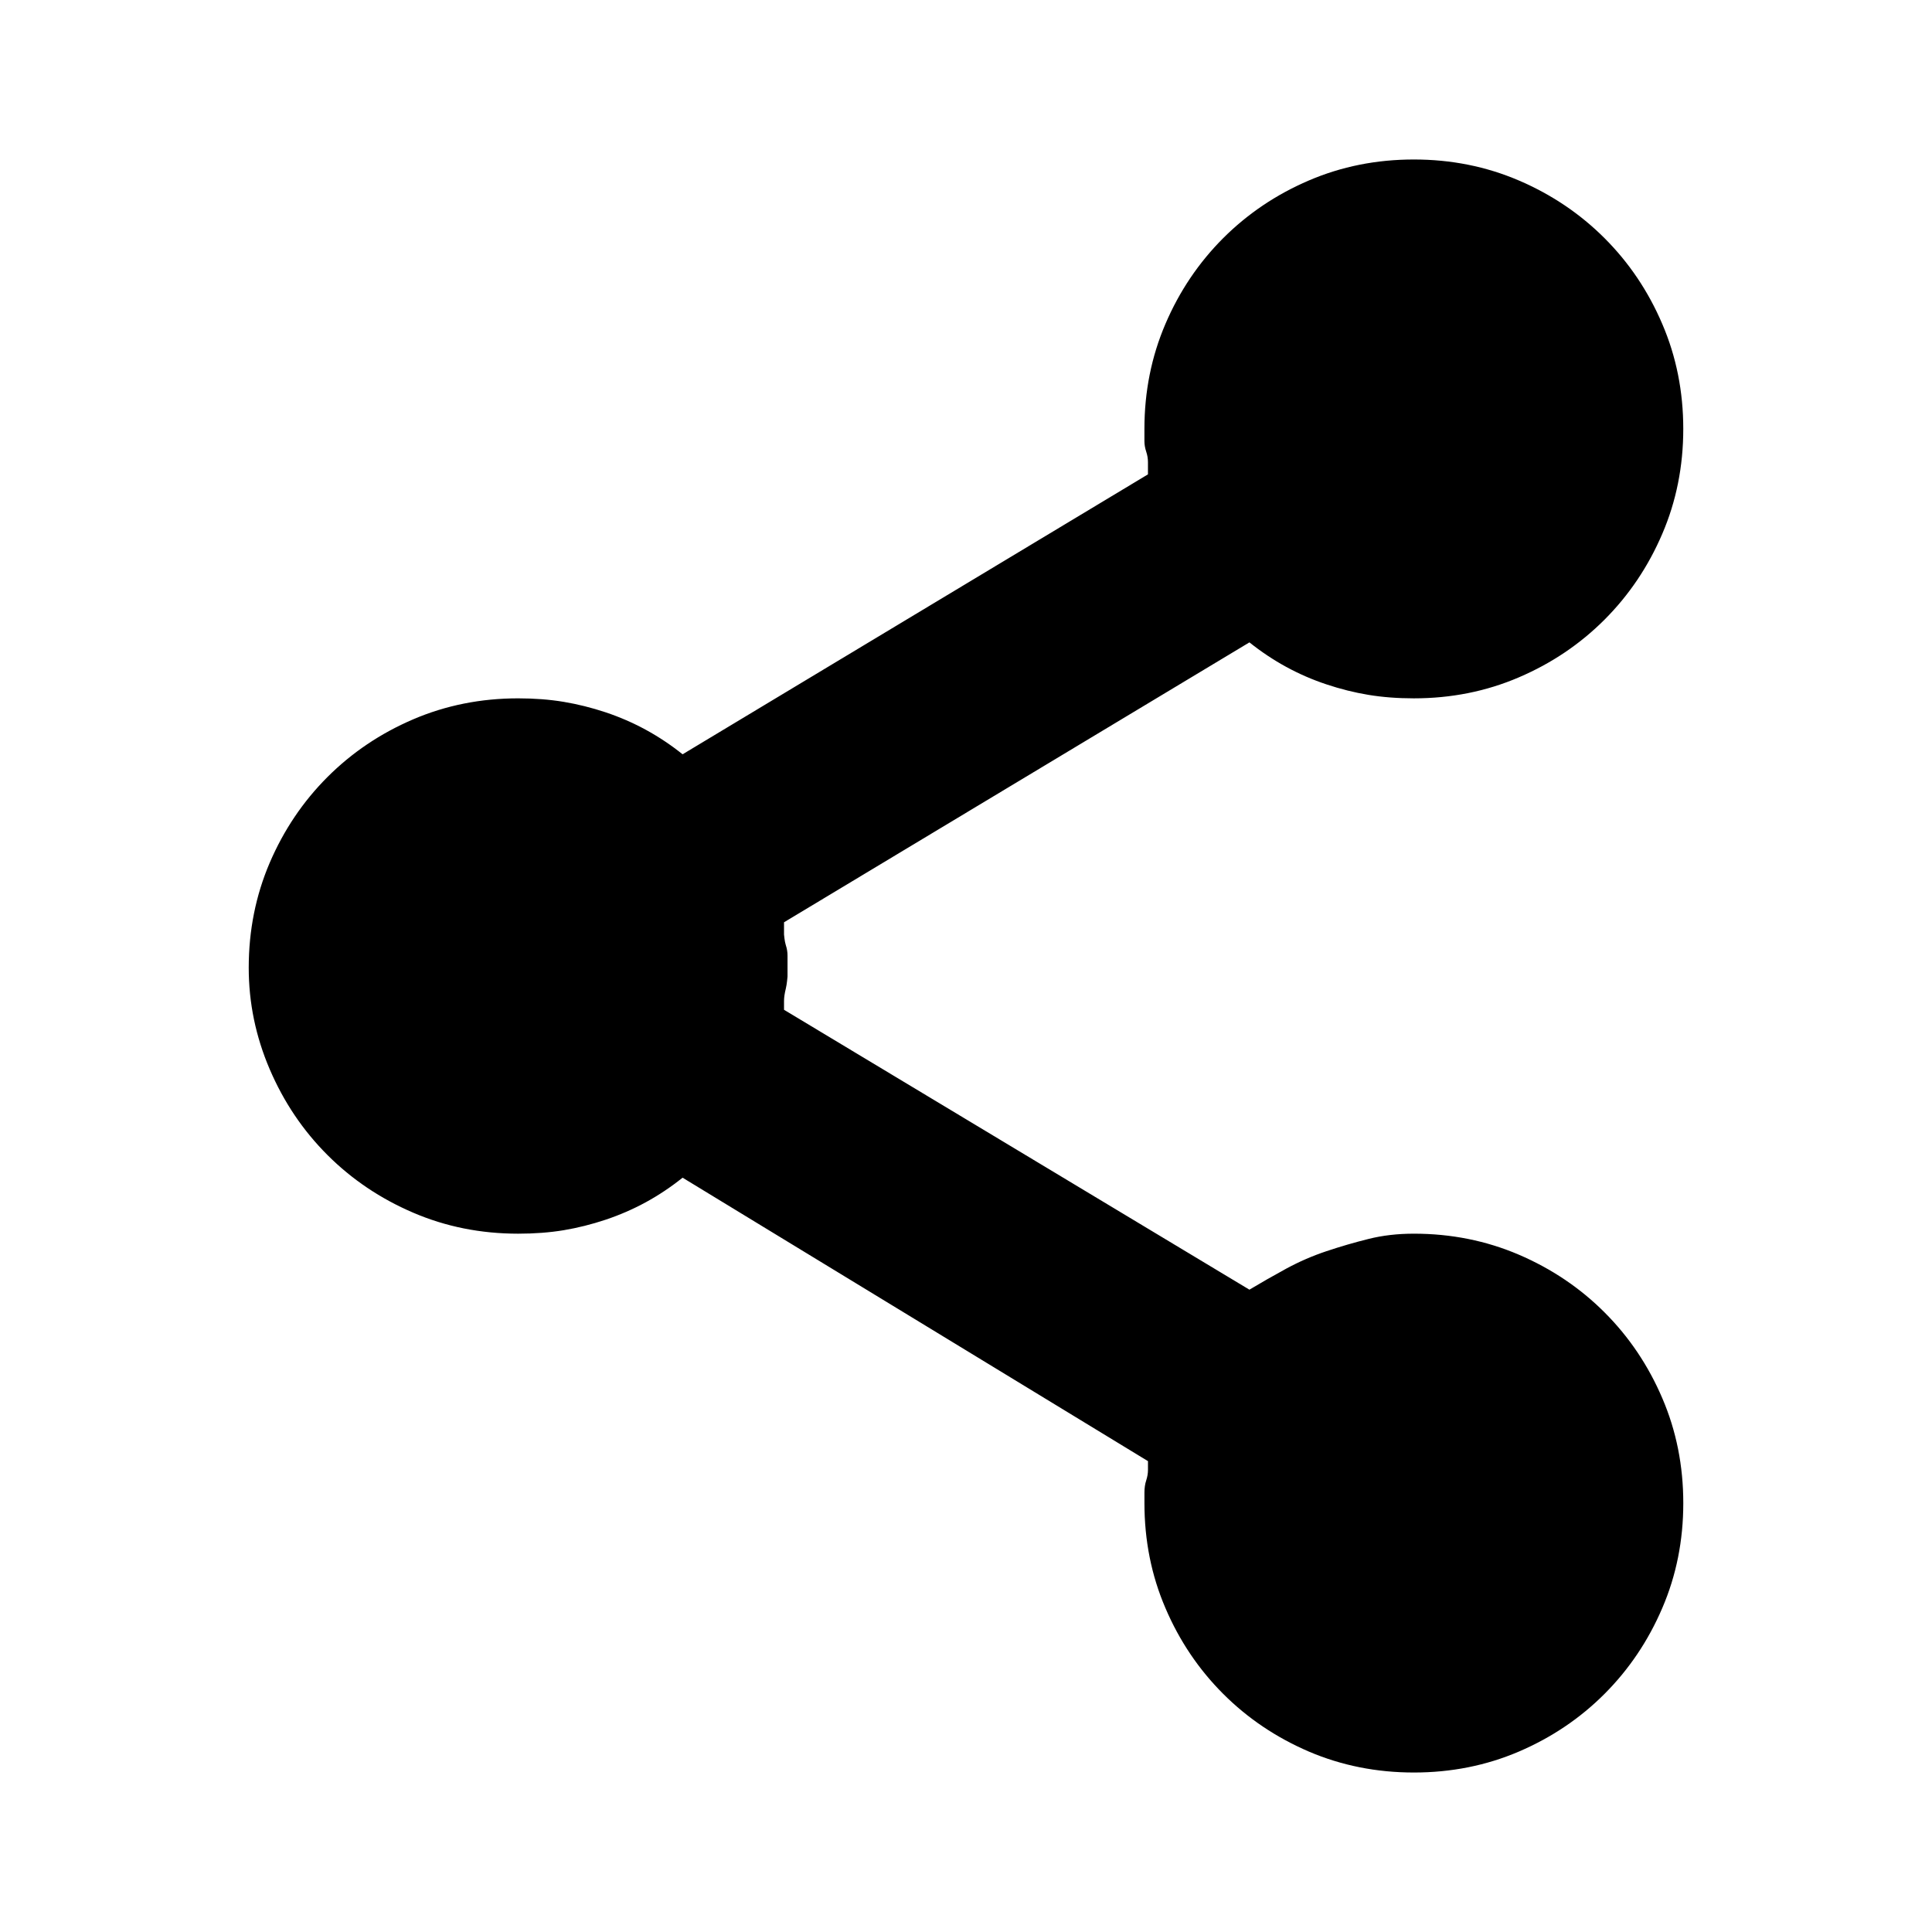 <svg xmlns="http://www.w3.org/2000/svg" width="100" height="100">
  <path d="M73.181 63.855c1.932 0 3.744.364 5.434 1.087 1.689.725 3.17 1.72 4.438 2.989 1.267 1.267 2.264 2.746 2.986 4.436.727 1.691 1.088 3.503 1.088 5.434 0 1.933-.361 3.744-1.088 5.433-.724 1.689-1.72 3.17-2.986 4.438-1.268 1.27-2.747 2.265-4.438 2.99-1.689.723-3.502 1.083-5.434 1.083s-3.742-.362-5.433-1.083c-1.69-.727-3.17-1.721-4.438-2.99-1.267-1.268-2.265-2.747-2.987-4.438-.726-1.688-1.087-3.5-1.087-5.433v-.543c0-.242.032-.454.092-.633.06-.183.091-.364.091-.544v-.453L35.331 60.957c-.604.483-1.238.907-1.902 1.27-.663.361-1.358.663-2.082.905-.725.242-1.45.423-2.173.544-.726.12-1.51.179-2.355.179-1.933 0-3.743-.361-5.433-1.087-1.69-.724-3.17-1.719-4.438-2.986-1.268-1.268-2.263-2.746-2.988-4.438s-1.086-3.442-1.086-5.252c0-1.933.363-3.744 1.086-5.435.725-1.689 1.72-3.168 2.988-4.437 1.267-1.267 2.747-2.263 4.438-2.988 1.691-.724 3.502-1.086 5.433-1.086.845 0 1.629.06 2.355.181.723.121 1.448.301 2.173.542.724.242 1.419.544 2.082.905.665.363 1.298.785 1.902 1.268l24.087-14.489v-.633c0-.182-.03-.362-.091-.544-.06-.18-.092-.362-.092-.542V22.2c0-1.931.363-3.743 1.087-5.433.723-1.691 1.721-3.169 2.987-4.438 1.269-1.267 2.747-2.264 4.438-2.988 1.69-.725 3.501-1.086 5.433-1.086s3.744.362 5.434 1.086 3.17 1.721 4.438 2.988c1.267 1.267 2.264 2.747 2.986 4.438.727 1.69 1.088 3.502 1.088 5.433 0 1.933-.361 3.744-1.088 5.434-.724 1.69-1.72 3.169-2.986 4.437-1.268 1.269-2.747 2.265-4.438 2.989-1.689.725-3.502 1.086-5.434 1.086-.846 0-1.63-.061-2.354-.181-.724-.12-1.448-.301-2.172-.543-.725-.241-1.419-.543-2.082-.905-.664-.362-1.299-.787-1.902-1.268L40.581 47.737v.634s.031.363.091.544c.06.18.09.361.09.542v1.088s-.03.393-.09.633c-.06.242-.091.453-.091.635v.453l24.088 14.487c.604-.362 1.238-.723 1.901-1.085.664-.36 1.359-.664 2.083-.905.724-.242 1.449-.454 2.172-.633.726-.184 1.51-.275 2.356-.275z"/>
</svg>
